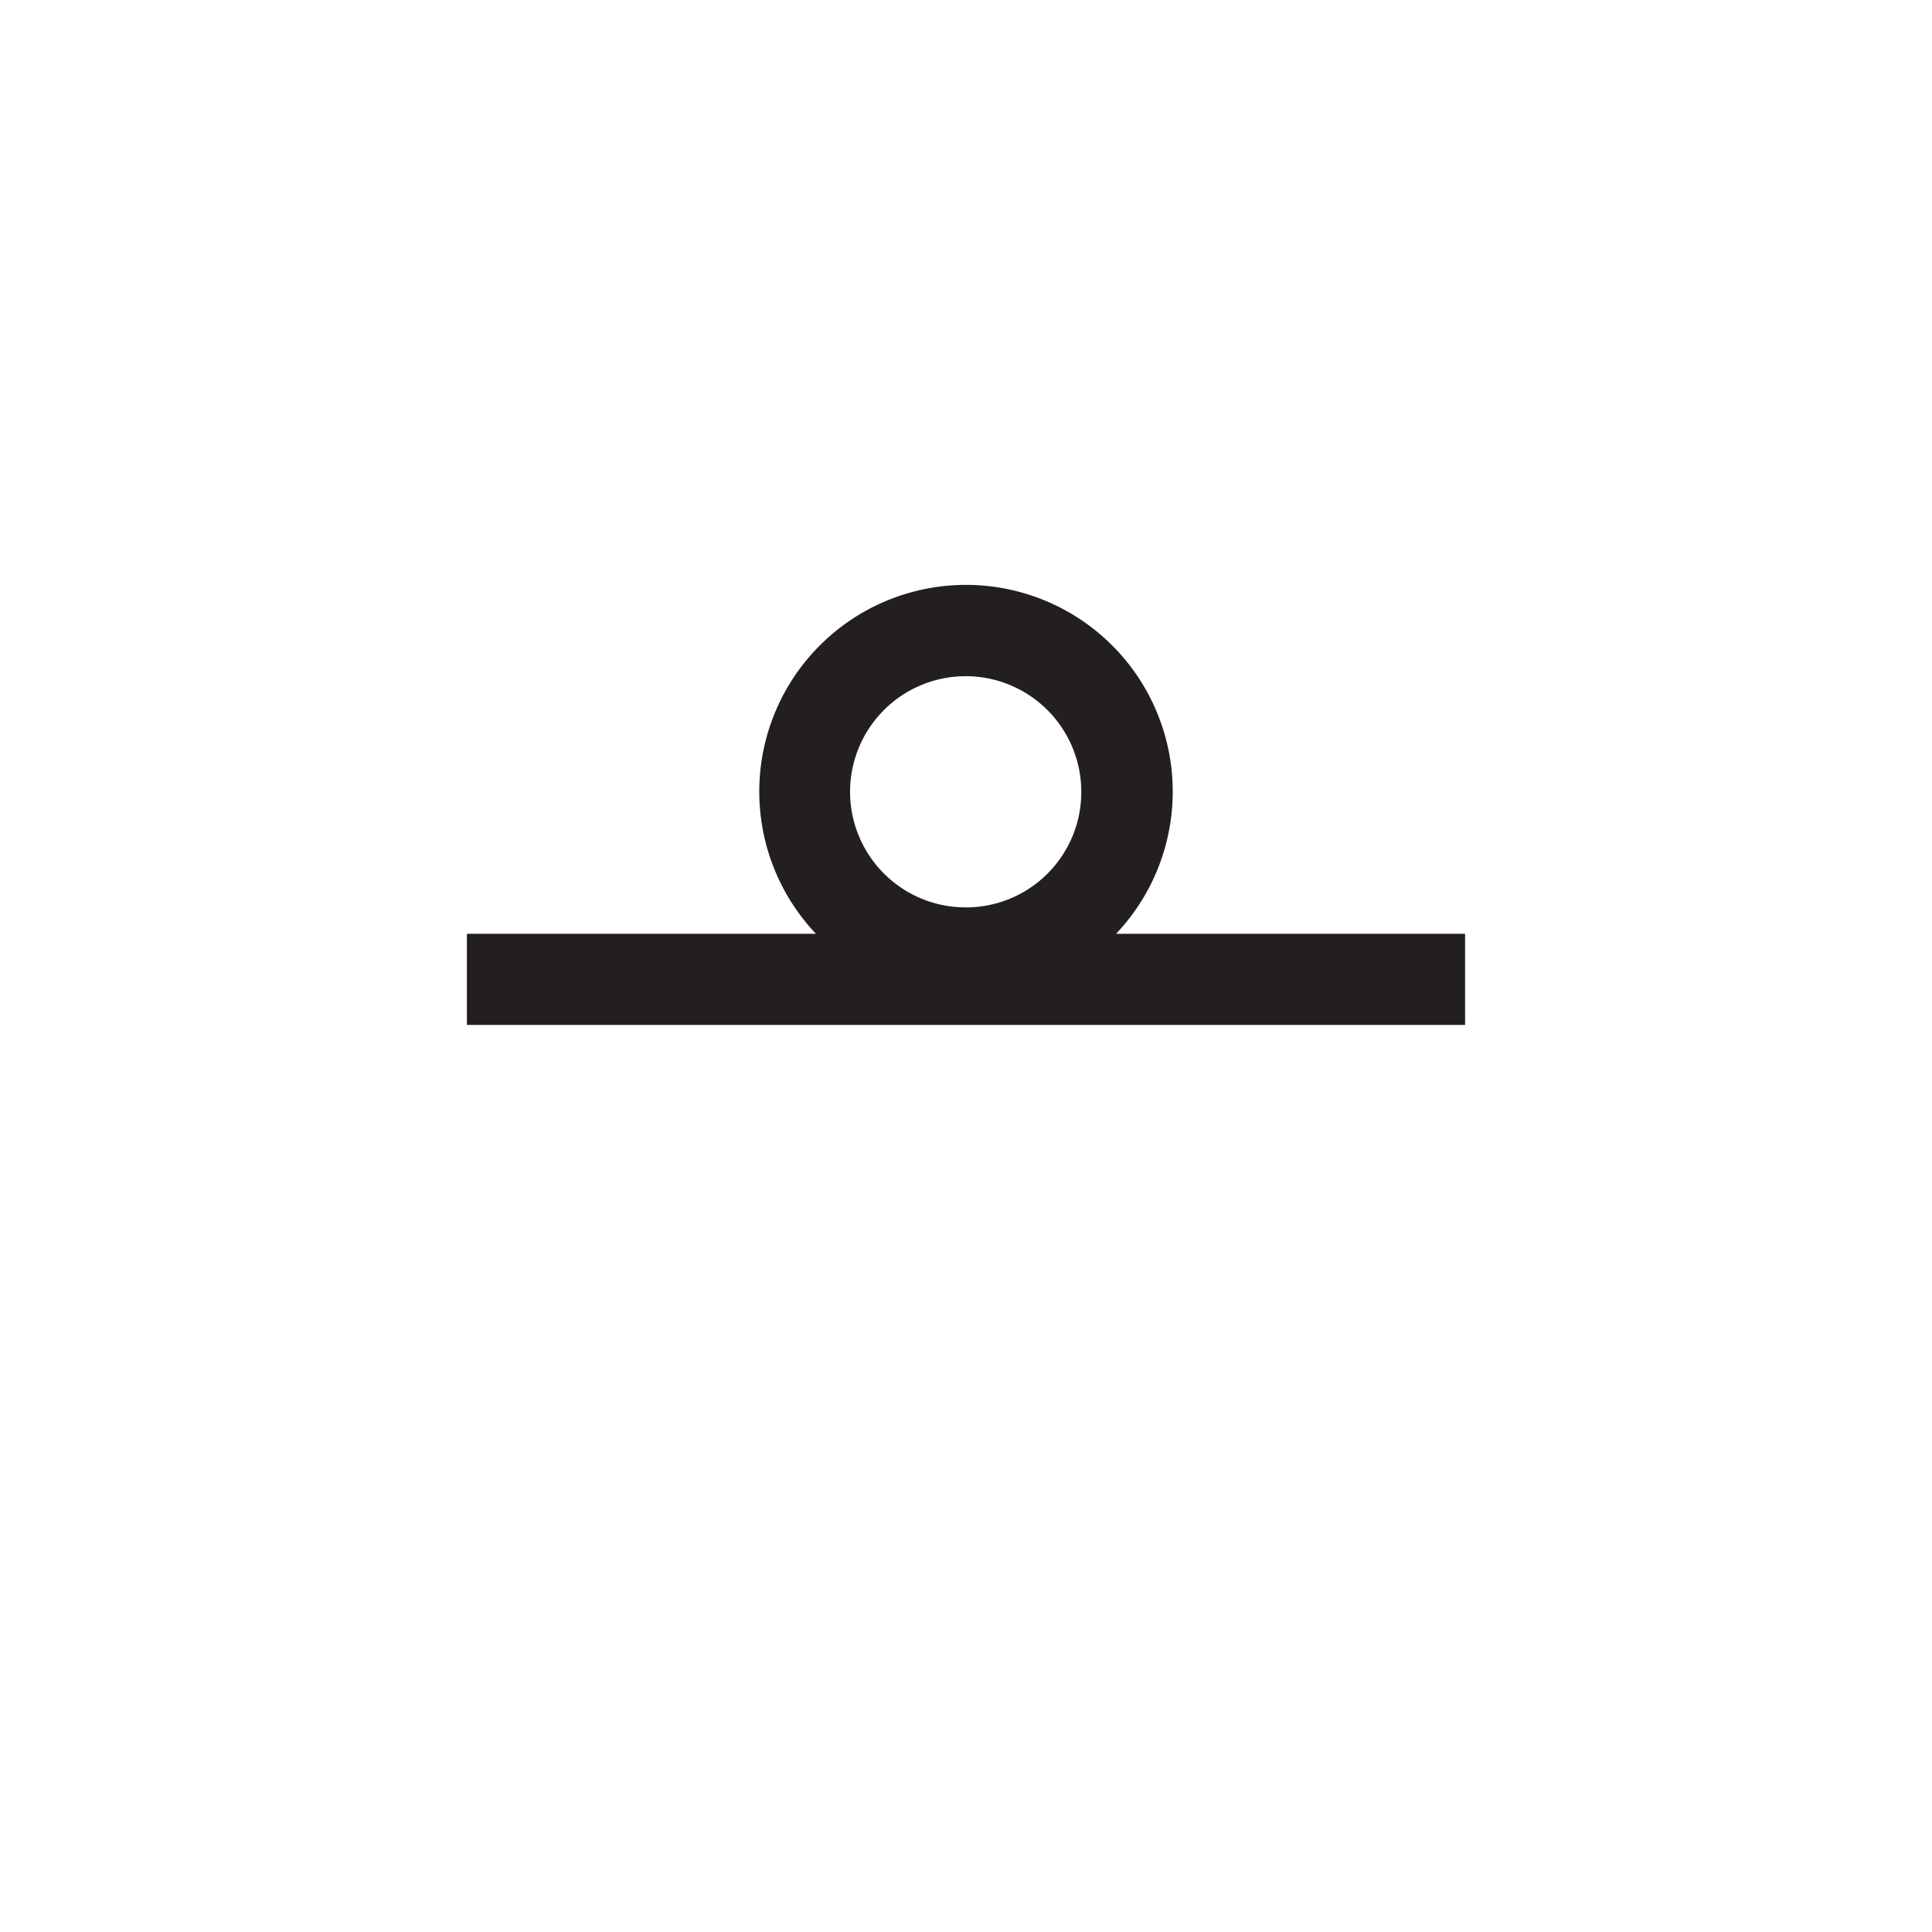 <svg xmlns="http://www.w3.org/2000/svg" viewBox="0 0 60 60"><defs><style>.cls-1{fill:#231f20;}.cls-2{fill:none;}</style></defs><title>זריחה</title><g id="Layer_2" data-name="Layer 2"><g id="for_SVG" data-name="for SVG"><path class="cls-1" d="M34.66,29a6.42,6.42,0,1,0-9.32,0H14.5v2.83h31V29ZM30,28.18a3.59,3.59,0,1,1,3.58-3.59A3.58,3.58,0,0,1,30,28.18Z"/><rect class="cls-2" width="60" height="60"/><rect class="cls-2" width="60" height="60"/></g></g></svg>